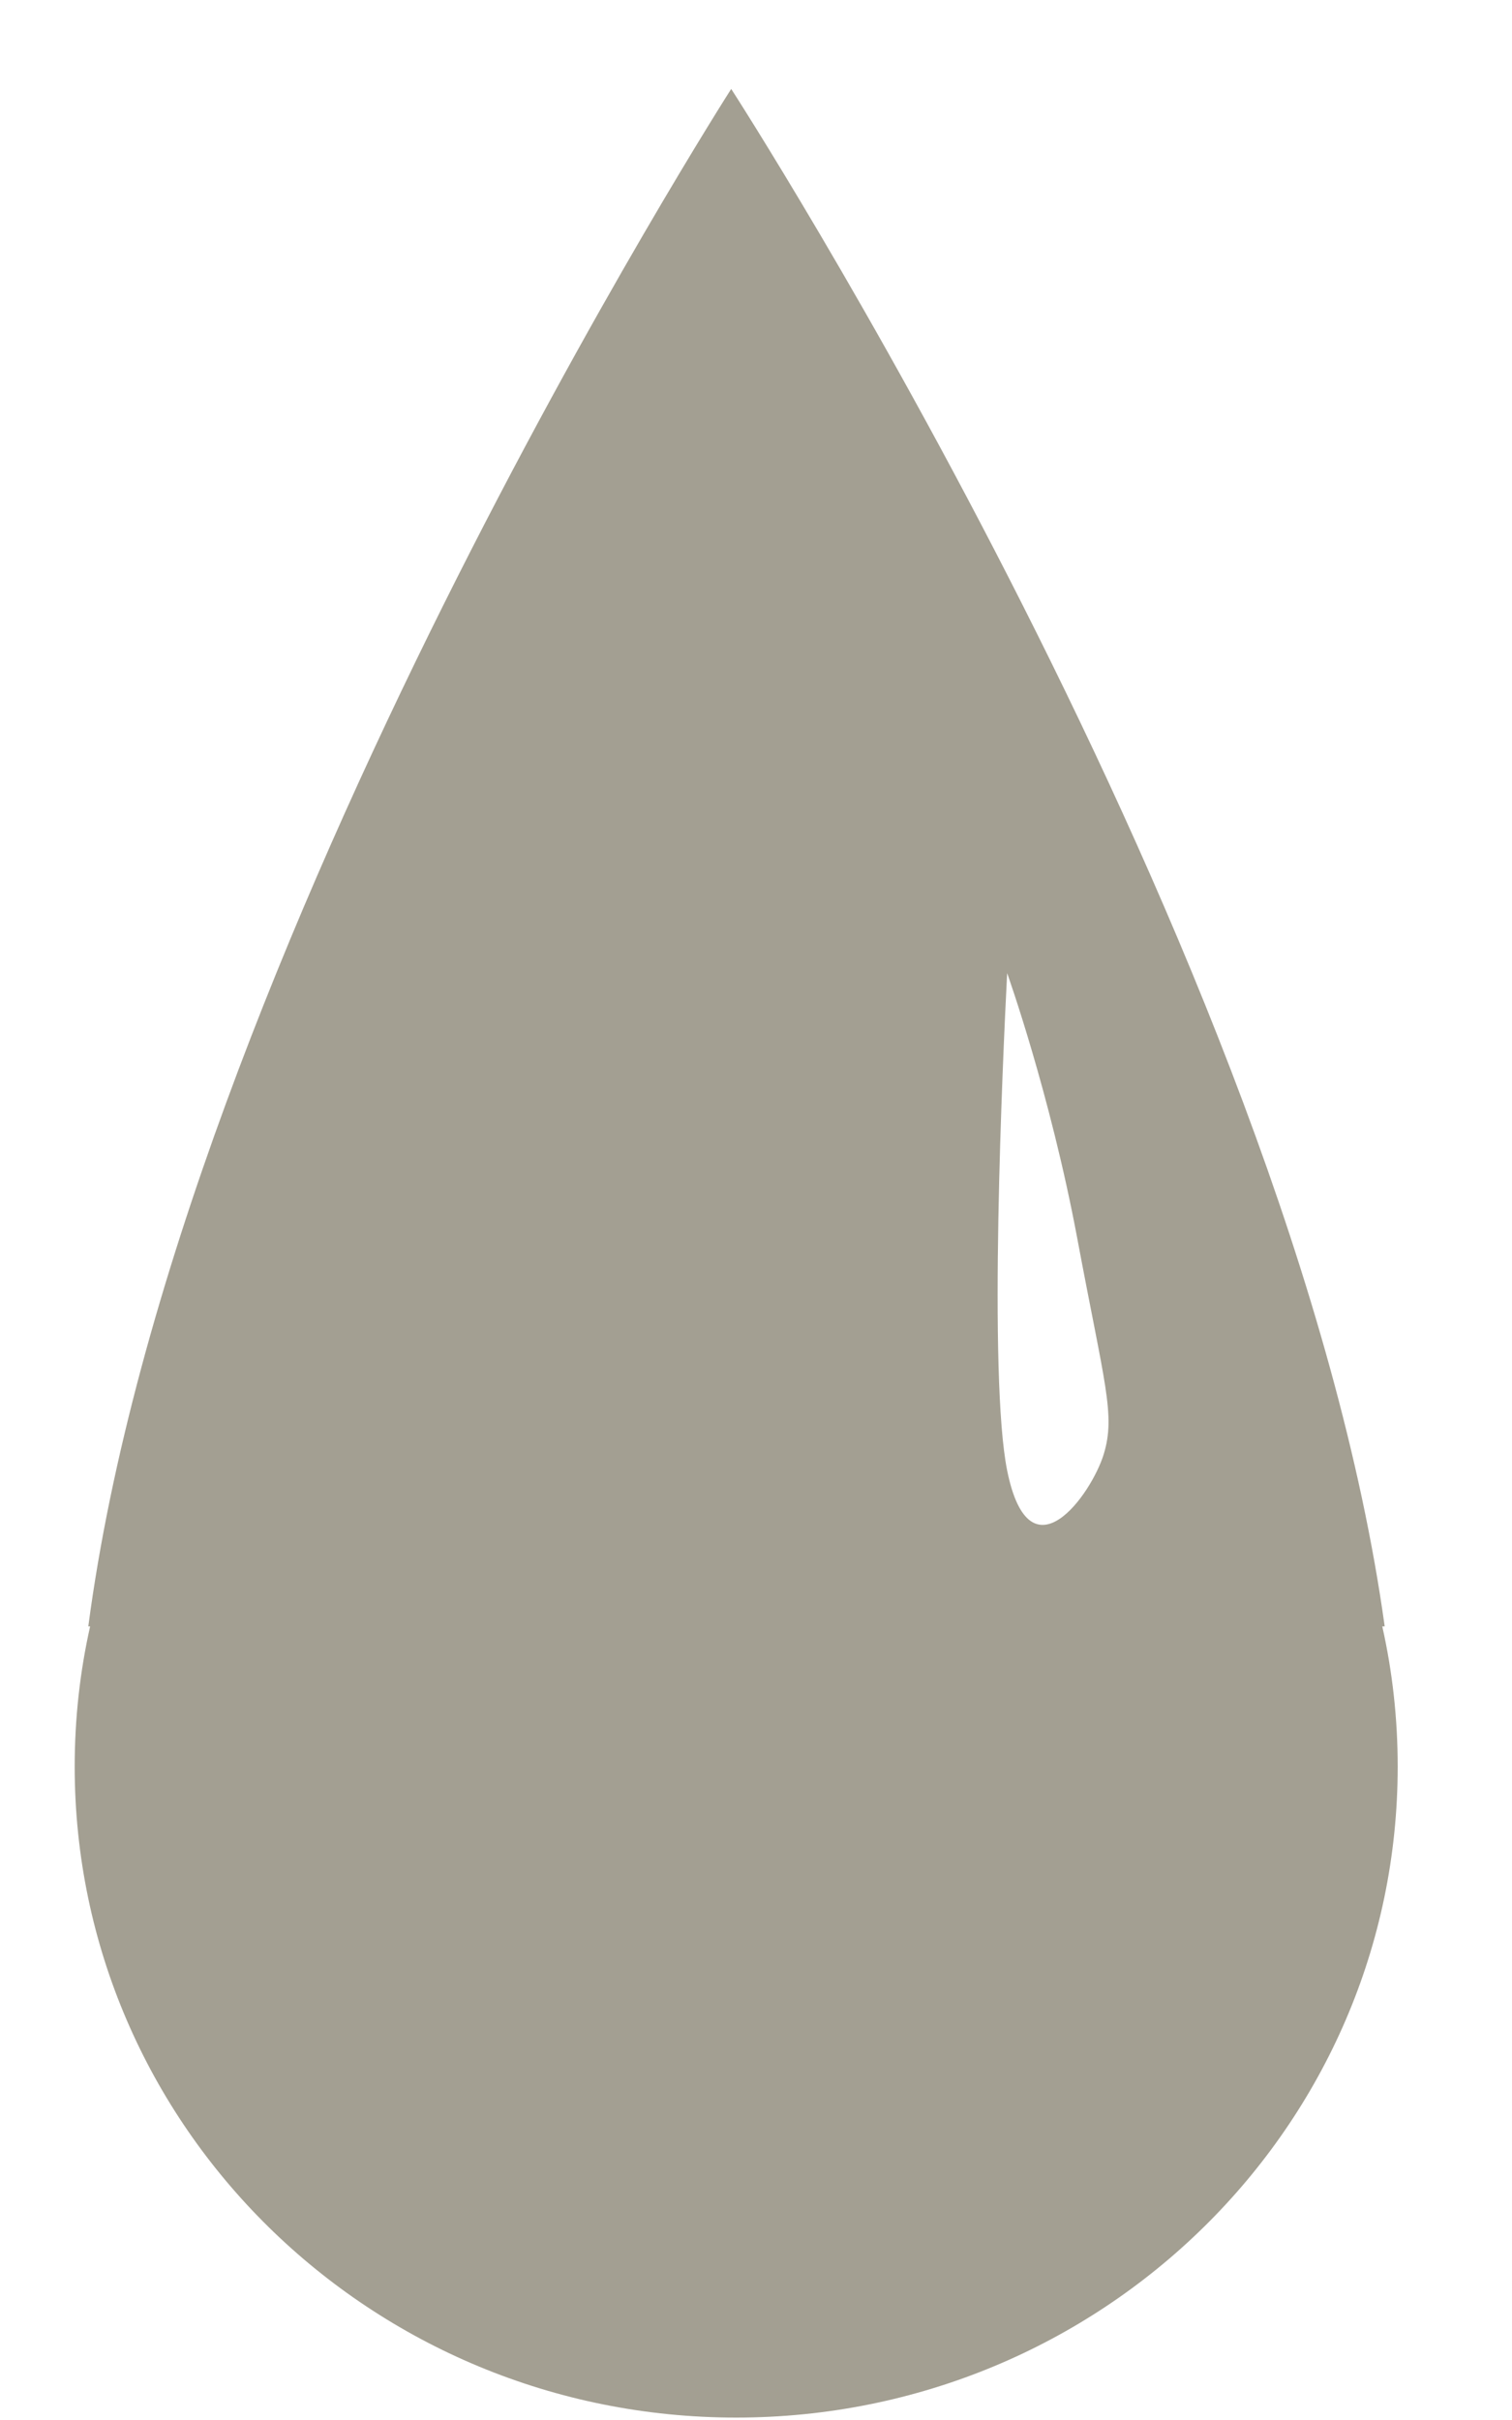 <?xml version="1.0" encoding="UTF-8" standalone="no"?>
<svg width="10px" height="16px" viewBox="0 0 10 16" version="1.1" xmlns="http://www.w3.org/2000/svg" xmlns:xlink="http://www.w3.org/1999/xlink" xmlns:sketch="http://www.bohemiancoding.com/sketch/ns">
    <!-- Generator: Sketch 3.3.2 (12043) - http://www.bohemiancoding.com/sketch -->
    <title>Water</title>
    <desc>Created with Sketch.</desc>
    <defs></defs>
    <g id="Page-1" stroke="none" stroke-width="1" fill="none" fill-rule="evenodd" sketch:type="MSPage">
        <g id="ProjectAnalysisOverview-Copy" sketch:type="MSArtboardGroup" transform="translate(-649, -747)" fill="#A39F92">
            <g id="Water" sketch:type="MSLayerGroup" transform="translate(649.494, 747.586)">
                <g id="Path-58-+-Path-59" sketch:type="MSShapeGroup">
                    <g>
                        <path d="M0.102,10.167 L0.09,10.167 C0.676,5.727 4.342,0.002 4.342,0.002 C4.342,0.002 8.048,5.727 8.664,10.167 L8.664,10.167 L8.648,10.167 C8.715,10.465 8.75,10.776 8.75,11.094 C8.75,13.471 6.791,15.398 4.375,15.398 C1.959,15.398 4.77082723e-07,13.471 4.77082723e-07,11.094 C4.77082723e-07,10.776 0.035,10.465 0.102,10.167 L0.102,10.167 L0.102,10.167 Z M6.167,9.136 C6.316,9.875 6.727,9.289 6.806,9.028 C6.885,8.768 6.811,8.566 6.631,7.603 C6.451,6.641 6.167,5.848 6.167,5.848 C6.137,6.433 6.042,8.514 6.167,9.136 L6.167,9.136 Z" id="Path-58"></path>
                    </g>
                </g>
            </g>
        </g>
    </g>
</svg>
